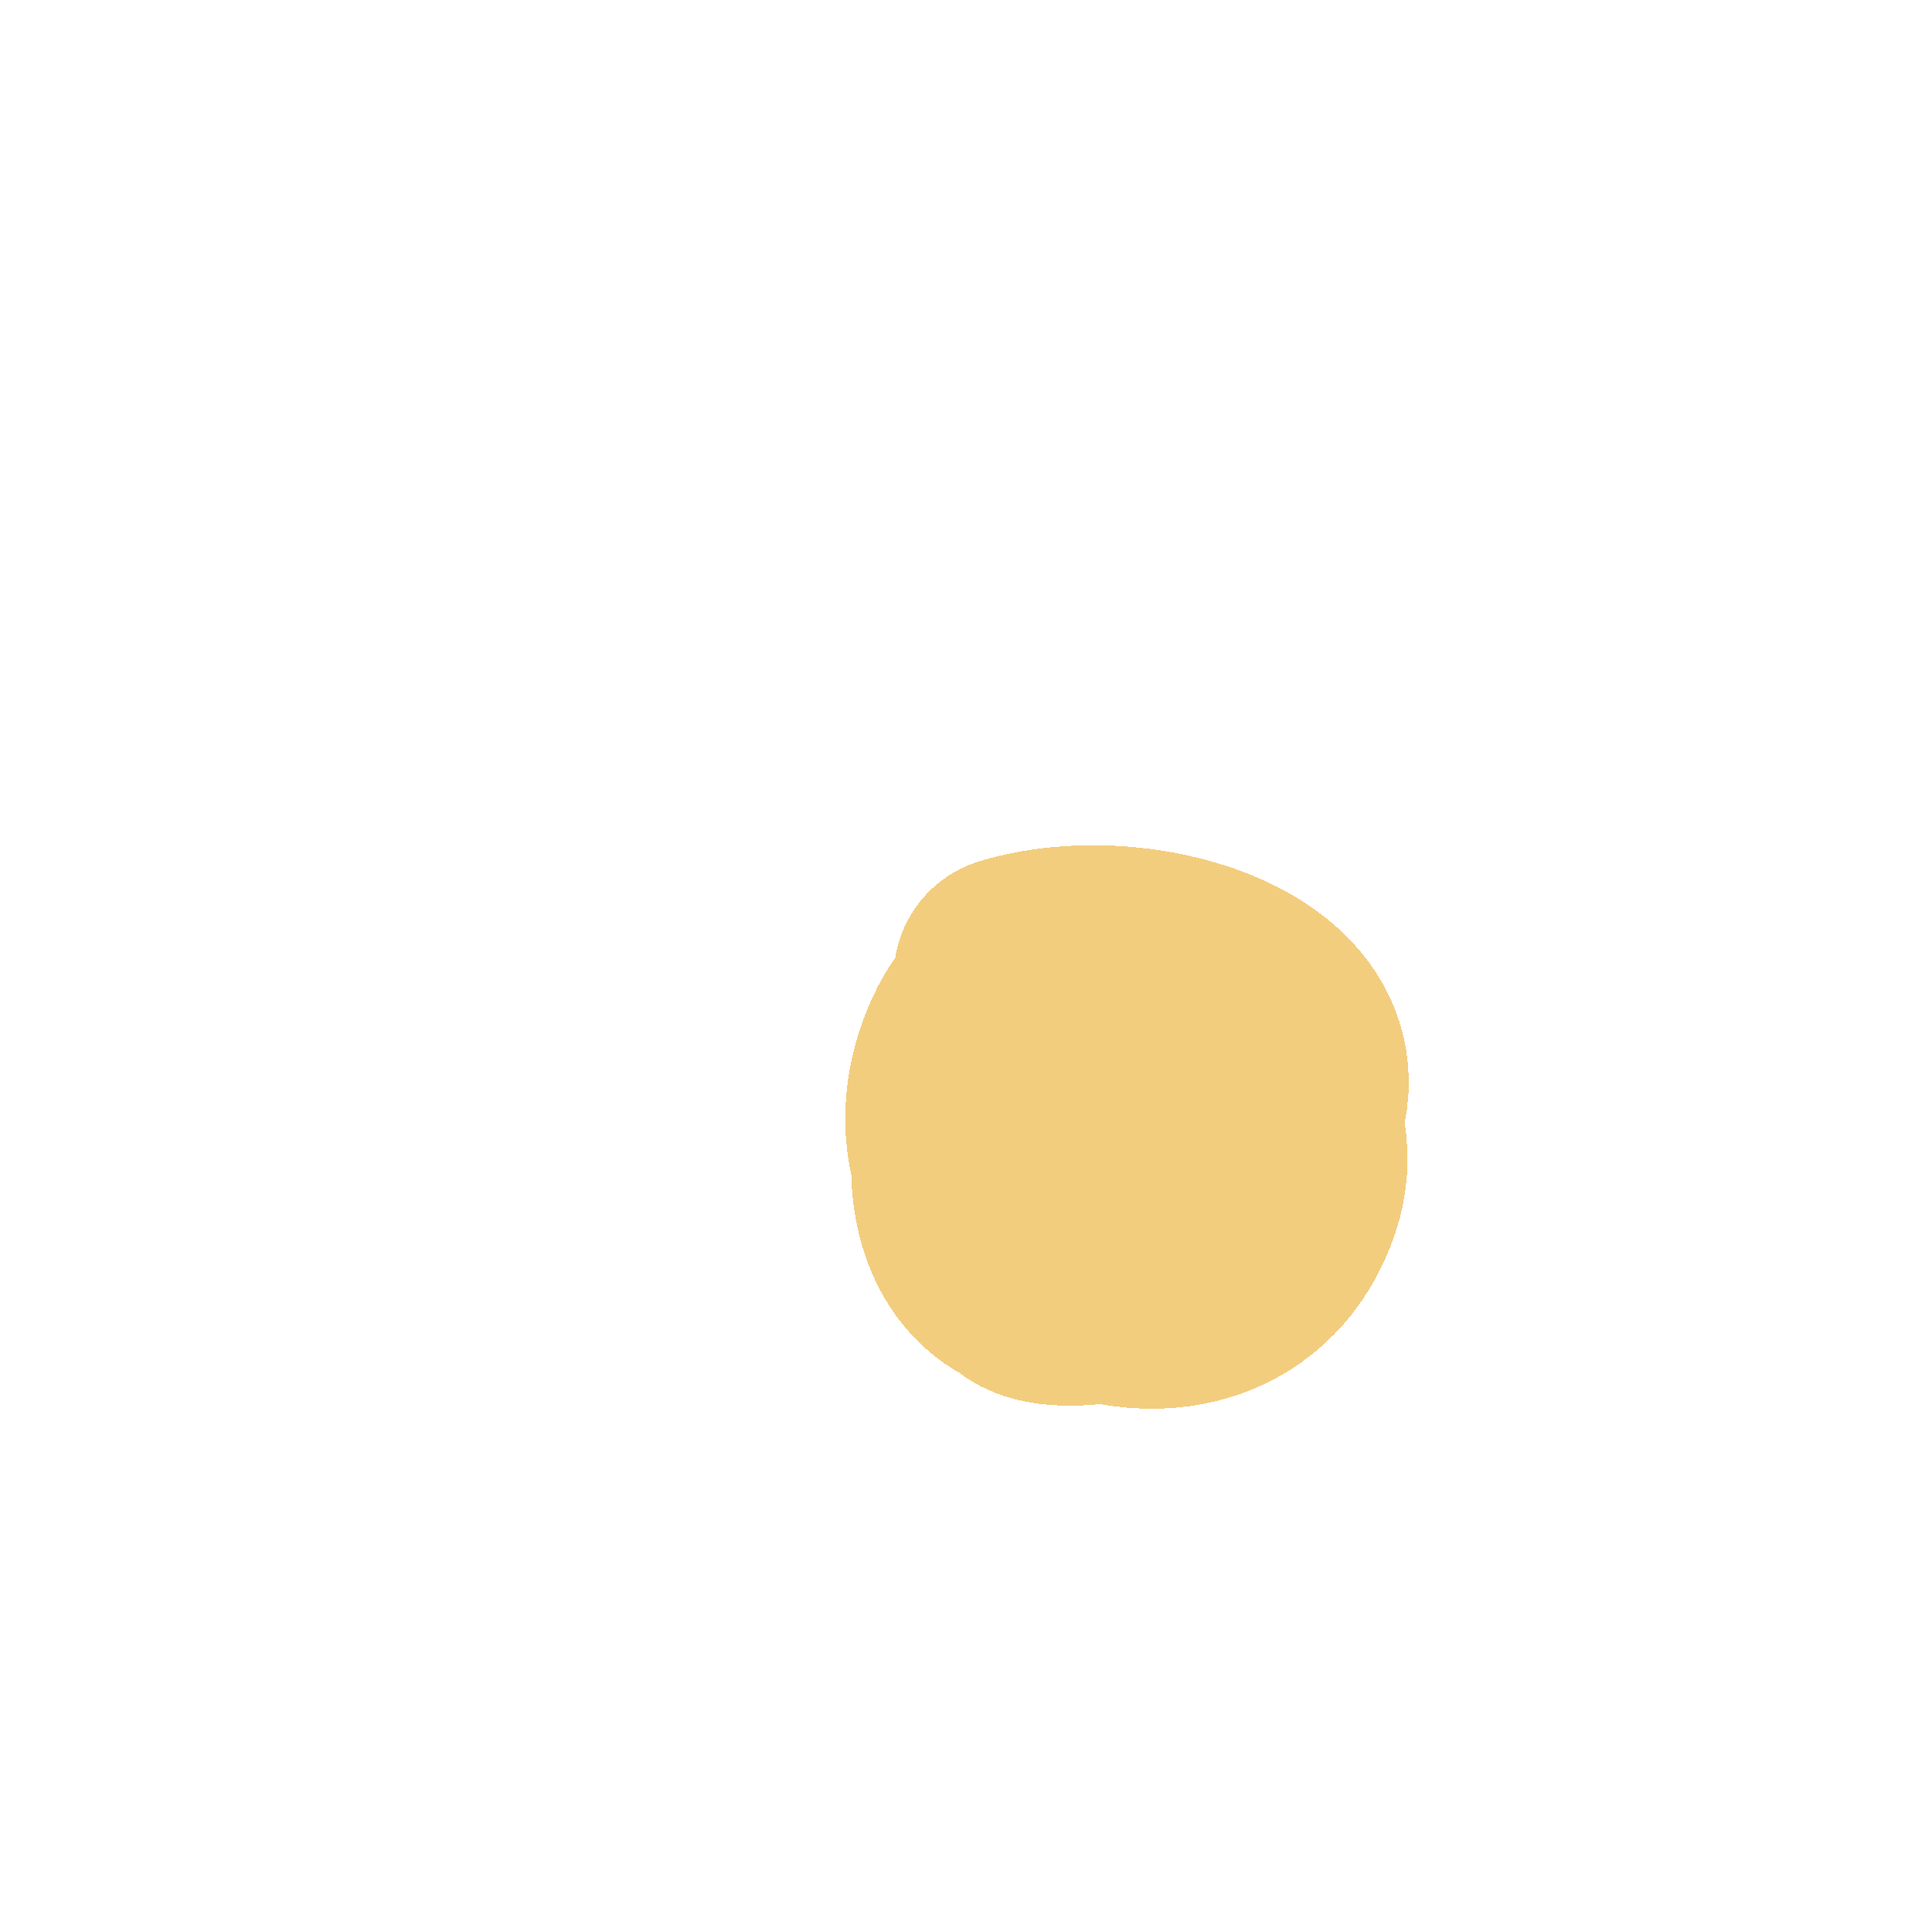 <svg width="24" height="24" viewBox="0 0 24 24" fill="none" xmlns="http://www.w3.org/2000/svg">
<g filter="url(#filter0_d_12335_7261)">
<path d="M12.682 12.048C11.879 12.13 9.693 13.962 11.295 13.962C13.241 13.962 10.674 11.299 10.602 12.828C10.506 14.856 12.911 13.79 13.222 12.403C13.726 10.151 10.645 9.133 10.062 11.41C9.48 13.688 13.14 15.143 13.915 12.828C14.489 11.111 11.327 8.929 10.448 10.914C9.317 13.467 10.885 15.059 13.222 12.828C15.454 10.695 12.35 9.599 10.602 10.135" stroke="#F3CD7E" stroke-width="3" stroke-linecap="round" shape-rendering="crispEdges"/>
</g>
<defs>
<filter id="filter0_d_12335_7261" x="8.495" y="8.5" width="9.005" height="9" filterUnits="userSpaceOnUse" color-interpolation-filters="sRGB">
<feFlood flood-opacity="0" result="BackgroundImageFix"/>
<feColorMatrix in="SourceAlpha" type="matrix" values="0 0 0 0 0 0 0 0 0 0 0 0 0 0 0 0 0 0 127 0" result="hardAlpha"/>
<feOffset dx="2" dy="2"/>
<feComposite in2="hardAlpha" operator="out"/>
<feColorMatrix type="matrix" values="0 0 0 0 0.376 0 0 0 0 0.314 0 0 0 0 0.655 0 0 0 1 0"/>
<feBlend mode="normal" in2="BackgroundImageFix" result="effect1_dropShadow_12335_7261"/>
<feBlend mode="normal" in="SourceGraphic" in2="effect1_dropShadow_12335_7261" result="shape"/>
</filter>
</defs>
</svg>
